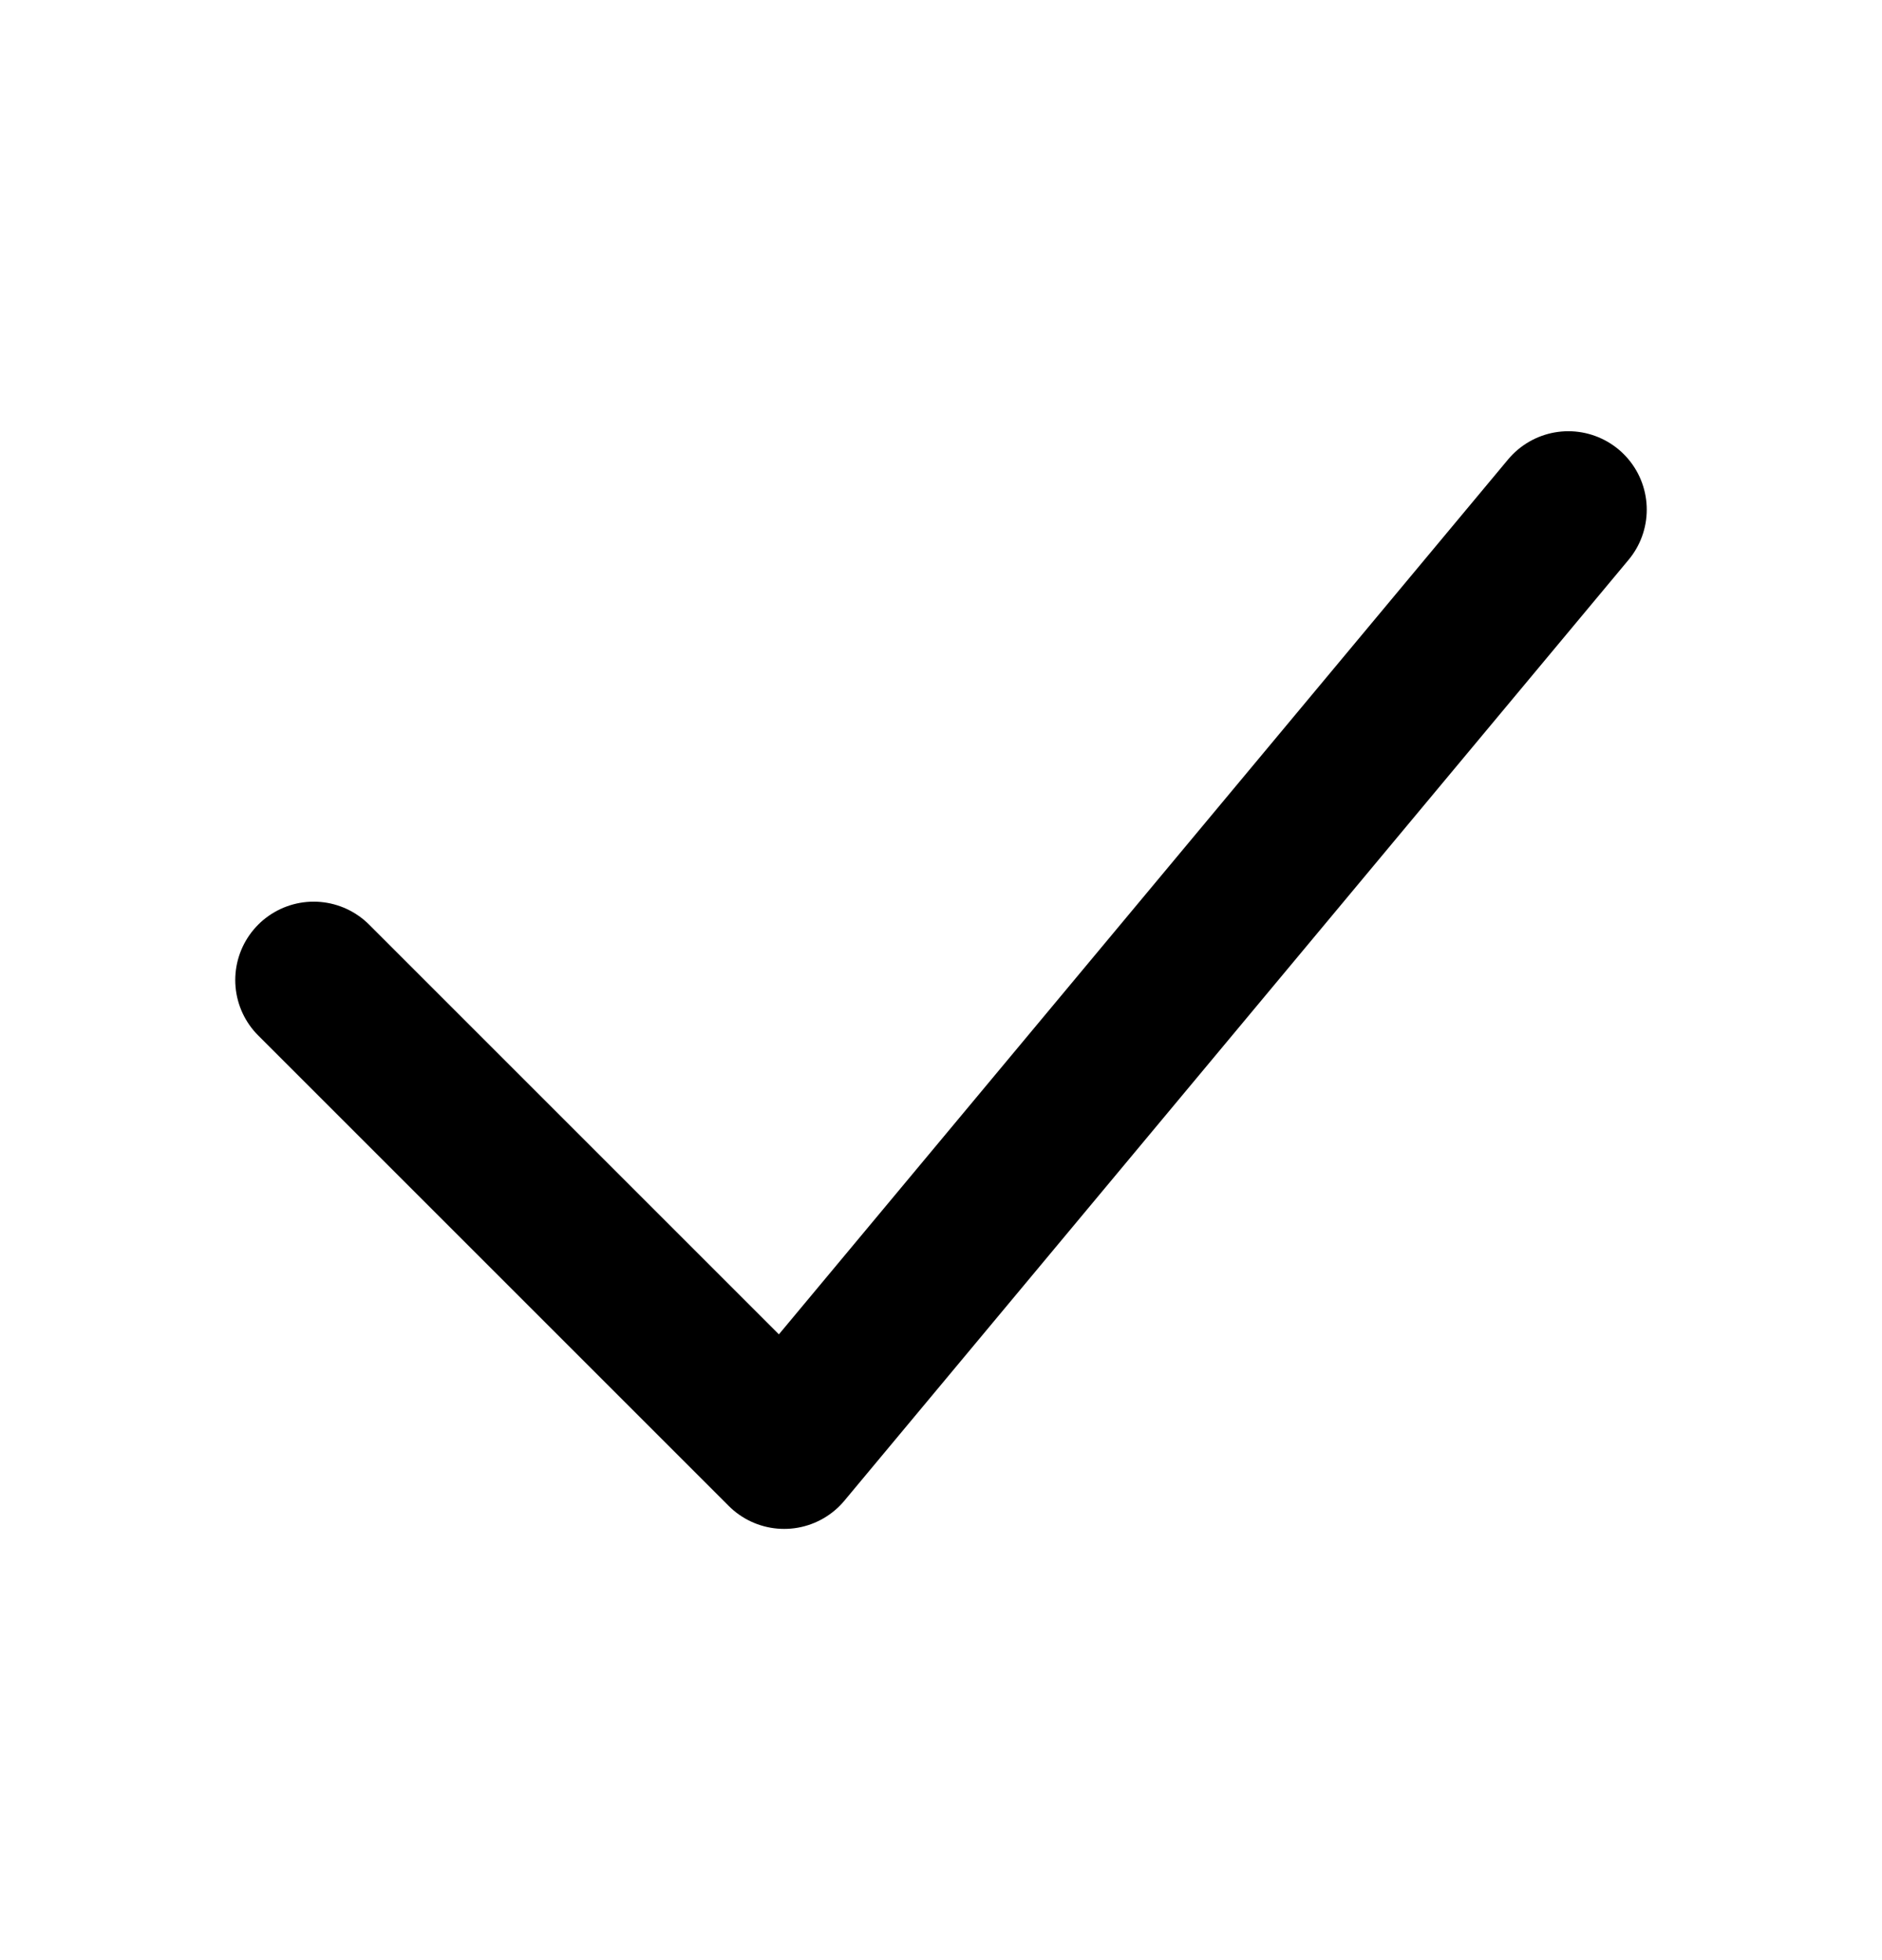 <svg width="24" height="25" viewBox="0 0 24 25" fill="none" xmlns="http://www.w3.org/2000/svg">
<path d="M4 12.5L10 18.5L20 6.5" stroke="black" stroke-width="2" stroke-linecap="round" stroke-linejoin="round"/>
</svg>
